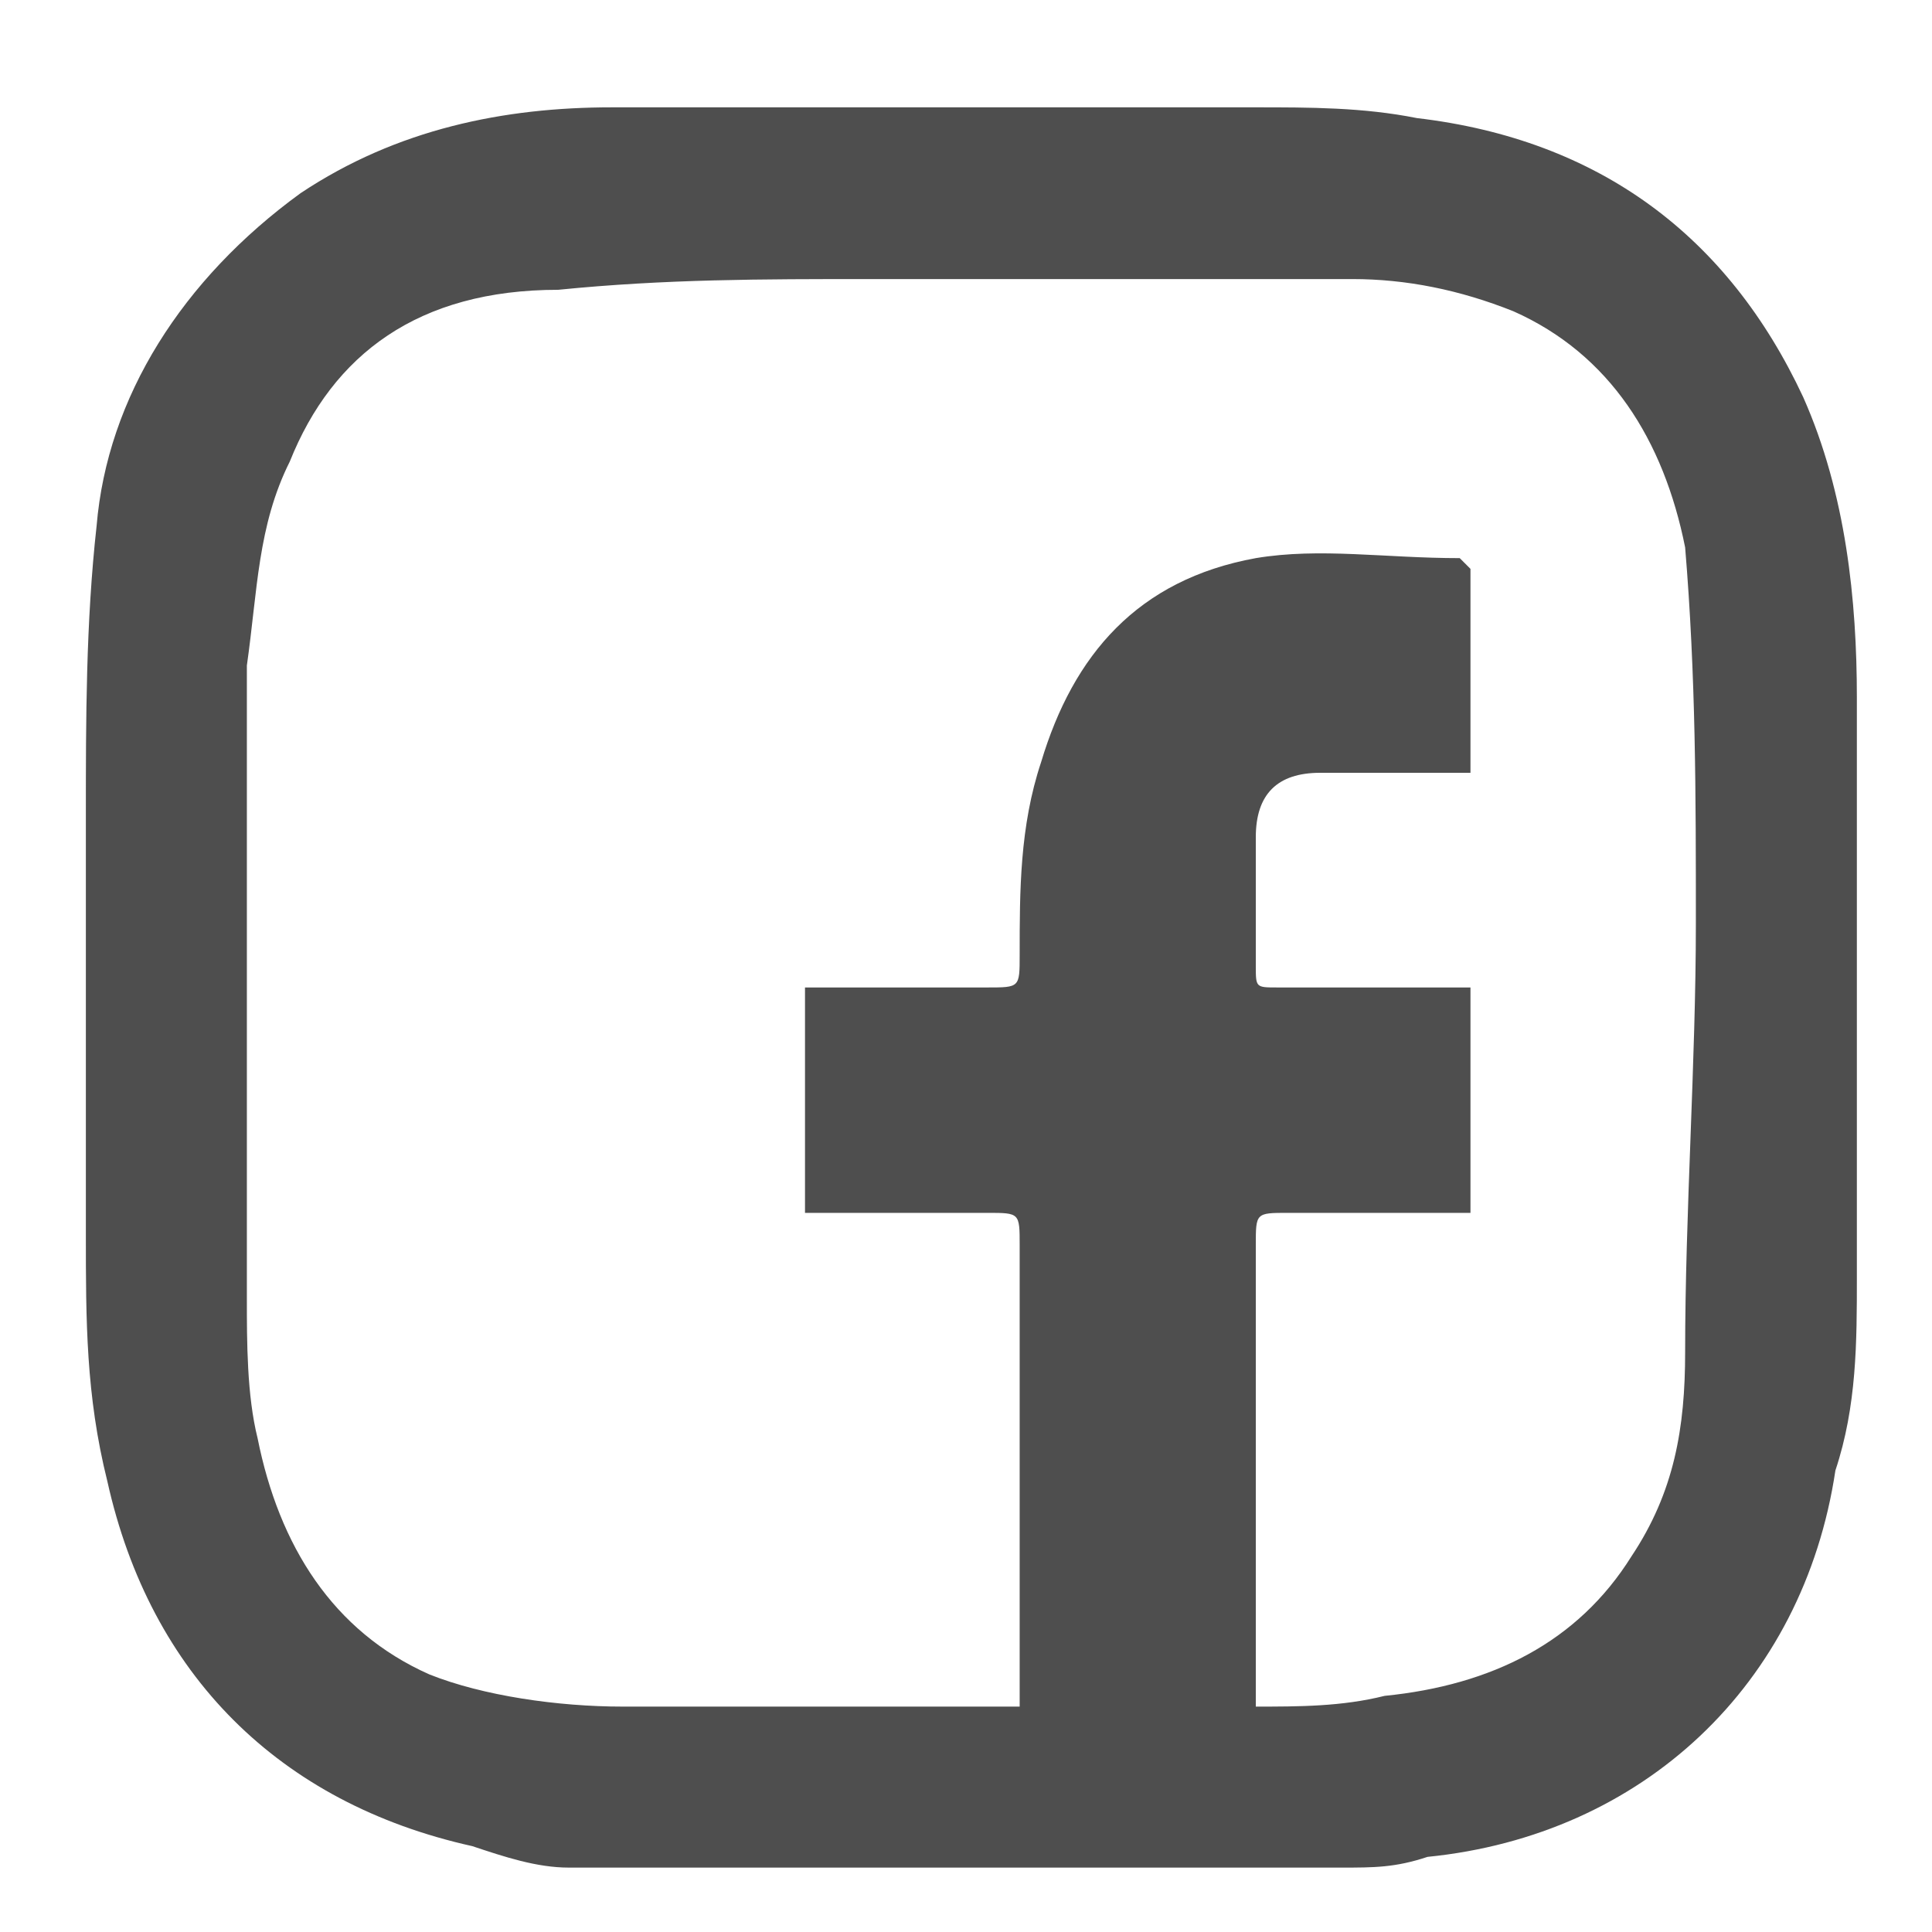<?xml version="1.0" encoding="utf-8"?>
<!-- Generator: Adobe Illustrator 23.0.5, SVG Export Plug-In . SVG Version: 6.00 Build 0)  -->
<svg version="1.1" id="Layer_1" xmlns="http://www.w3.org/2000/svg" xmlns:xlink="http://www.w3.org/1999/xlink" x="0px" y="0px"
	 viewBox="0 0 18 18" style="enable-background:new 0 0 18 18;" xml:space="preserve">
<style type="text/css">
	.st0{fill:#4E4E4E;}
</style>
<path class="st0" d="M12.5,17.4H5.4c0,0-0.1,0-0.1,0c-0.3,0-0.6-0.1-0.9-0.2c-1.8-0.4-3-1.6-3.4-3.4c-0.2-0.8-0.2-1.5-0.2-2.3
	c0-1.3,0-2.6,0-3.9c0-0.9,0-1.8,0.1-2.7C1,3.7,1.7,2.6,2.8,1.8C3.7,1.2,4.7,1,5.7,1c2,0,4,0,6,0c0.5,0,1,0,1.5,0.1
	c1.7,0.2,2.9,1.1,3.6,2.6c0.4,0.9,0.5,1.9,0.5,2.8c0,1.8,0,3.6,0,5.4c0,0.6,0,1.2-0.2,1.8c-0.3,2-1.8,3.4-3.8,3.6
	C13,17.4,12.8,17.4,12.5,17.4 M11.7,15.9c0.4,0,0.8,0,1.2-0.1c1-0.1,1.8-0.5,2.3-1.3c0.4-0.6,0.5-1.2,0.5-1.9c0-1.3,0.1-2.7,0.1-4
	c0-1.2,0-2.3-0.1-3.5c-0.2-1-0.7-1.8-1.6-2.2c-0.5-0.2-1-0.3-1.5-0.3c-1.5,0-3,0-4.5,0c-1,0-1.9,0-2.9,0.1C3.9,2.7,3.1,3.3,2.7,4.3
	C2.4,4.9,2.4,5.5,2.3,6.2c0,2,0,3.9,0,5.9c0,0.4,0,0.9,0.1,1.3c0.2,1,0.7,1.8,1.6,2.2c0.5,0.2,1.2,0.3,1.8,0.3c1.2,0,2.4,0,3.5,0
	c0.1,0,0.1,0,0.2,0c0,0,0-0.1,0-0.1c0-1.4,0-2.8,0-4.2c0-0.3,0-0.3-0.3-0.3c-0.6,0-1.1,0-1.7,0V9.2c0.6,0,1.1,0,1.7,0
	c0.3,0,0.3,0,0.3-0.3c0-0.6,0-1.2,0.2-1.8c0.3-1,0.9-1.7,2-1.9c0.6-0.1,1.2,0,1.9,0c0,0,0.1,0.1,0.1,0.1c0,0.3,0,0.6,0,0.8
	c0,0.4,0,0.7,0,1.1c-0.1,0-0.2,0-0.2,0c-0.4,0-0.8,0-1.2,0c-0.4,0-0.6,0.2-0.6,0.6c0,0.4,0,0.8,0,1.2c0,0.2,0,0.2,0.2,0.2
	c0.5,0,1.1,0,1.6,0c0.1,0,0.1,0,0.2,0v2.1c-0.6,0-1.2,0-1.7,0c-0.3,0-0.3,0-0.3,0.3c0,1.4,0,2.8,0,4.2
	C11.7,15.7,11.7,15.8,11.7,15.9"/>
</svg>
